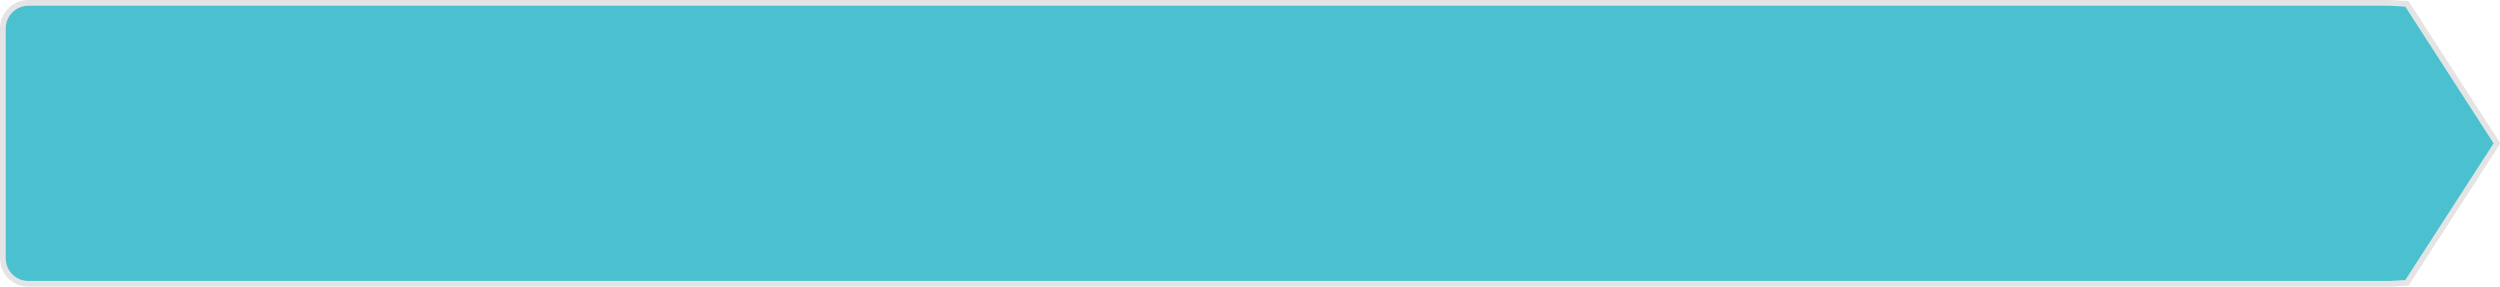 ﻿<?xml version="1.0" encoding="utf-8"?>
<svg version="1.1" xmlns:xlink="http://www.w3.org/1999/xlink" width="436px" height="50px" xmlns="http://www.w3.org/2000/svg">
  <g transform="matrix(1 0 0 1 -163 -327 )">
    <path d="M 579.697 327.5  C 579.697 327.5  582.766 327.676  582.766 327.676  C 582.766 327.676  598.478 352  598.478 352  C 598.478 352  582.766 376.324  582.766 376.324  C 582.766 376.324  579.697 376.5  579.697 376.5  C 579.697 376.5  168 376.5  168 376.5  C 165.48 376.5  163.5 374.52  163.5 372  C 163.5 372  163.5 332  163.5 332  C 163.5 329.48  165.48 327.5  168 327.5  C 168 327.5  579.697 327.5  579.697 327.5  Z " fill-rule="nonzero" fill="#4bc1d0" stroke="none" />
    <path d="M 579.697 327.5  C 579.697 327.5  582.766 327.676  582.766 327.676  C 582.766 327.676  598.478 352  598.478 352  C 598.478 352  582.766 376.324  582.766 376.324  C 582.766 376.324  579.697 376.5  579.697 376.5  C 579.697 376.5  168 376.5  168 376.5  C 165.48 376.5  163.5 374.52  163.5 372  C 163.5 372  163.5 332  163.5 332  C 163.5 329.48  165.48 327.5  168 327.5  C 168 327.5  579.697 327.5  579.697 327.5  Z " stroke-width="1" stroke="#e4e4e4" fill="none" />
  </g>
</svg>